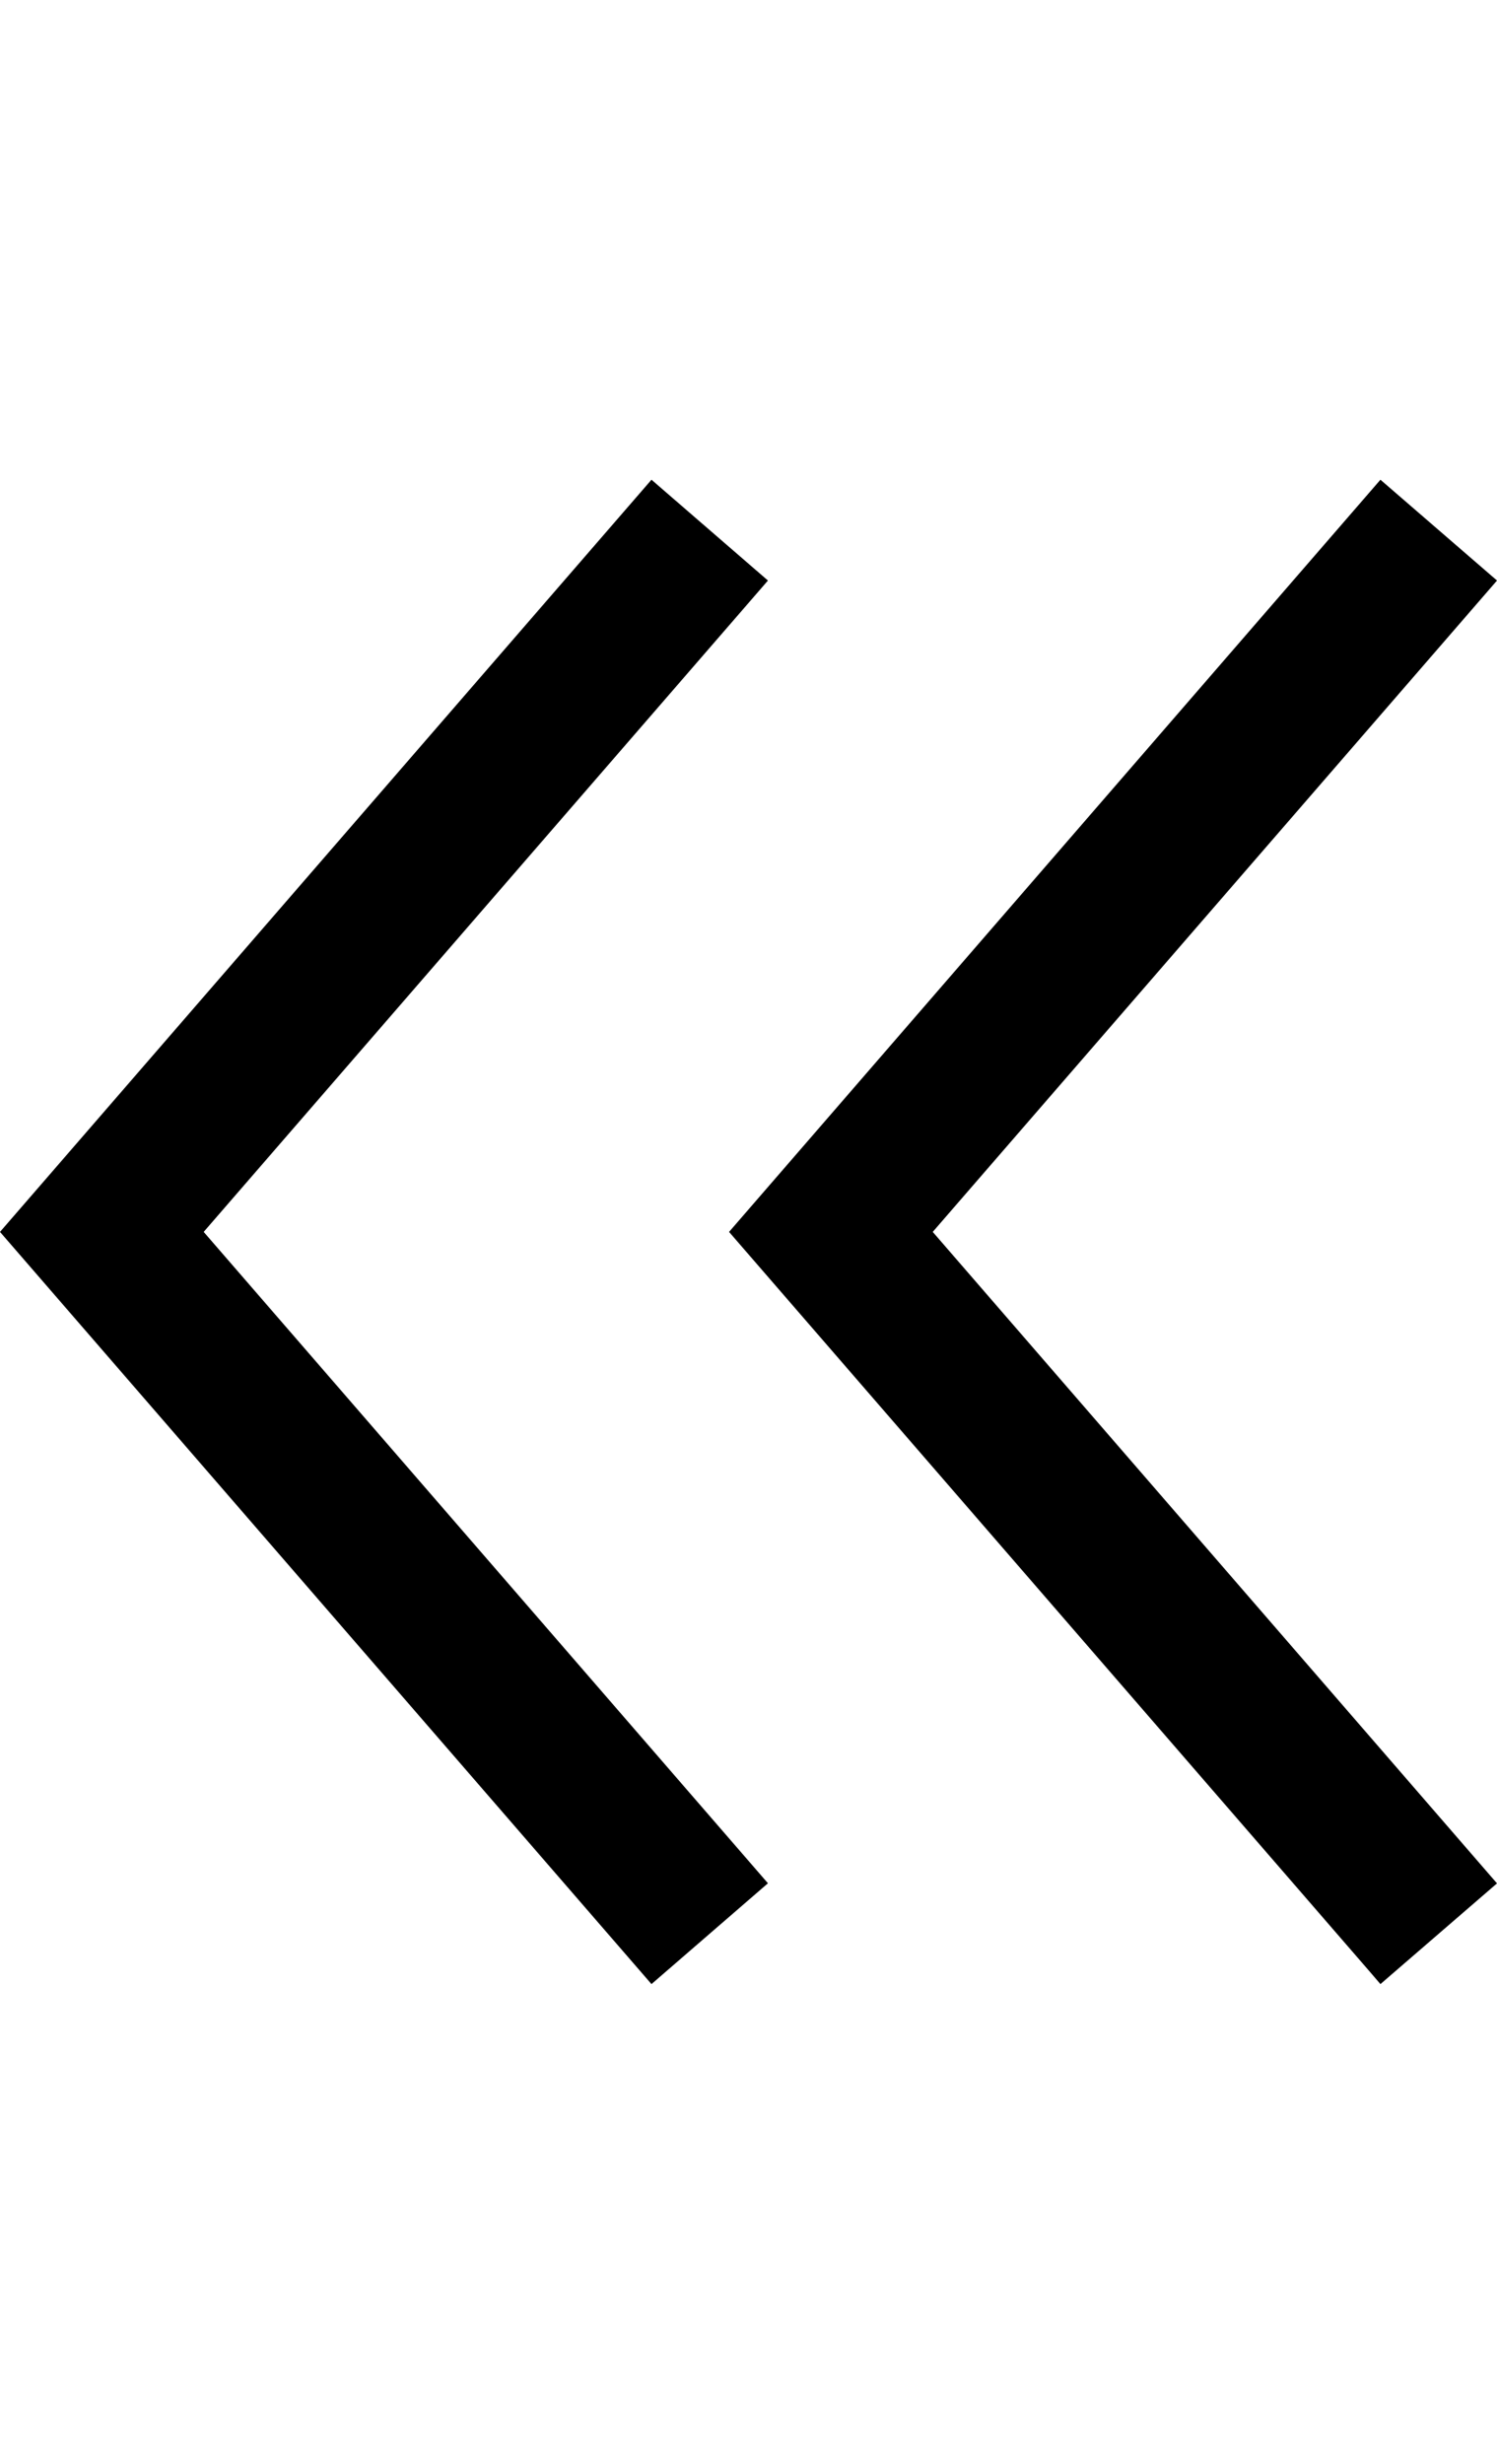 <?xml version="1.0" encoding="utf-8"?>
<!-- Generator: Adobe Illustrator 25.2.3, SVG Export Plug-In . SVG Version: 6.00 Build 0)  -->
<svg version="1.1" id="Layer_1" xmlns="http://www.w3.org/2000/svg" xmlns:xlink="http://www.w3.org/1999/xlink" x="0px" y="0px"
	 viewBox="0 0 14.589 24" style="enable-background:new 0 0 14.589 24;" xml:space="preserve">
<g>
	<polygon points="14.485,5.775 14.589,5.655 13.453,4.673 7.105,12 13.35,19.207 13.453,19.327 14.589,18.346 
		9.09,12 	"/>
	<polygon points="7.484,5.655 6.349,4.673 0,12 6.349,19.327 7.484,18.345 1.985,12 	"/>
</g>
</svg>

